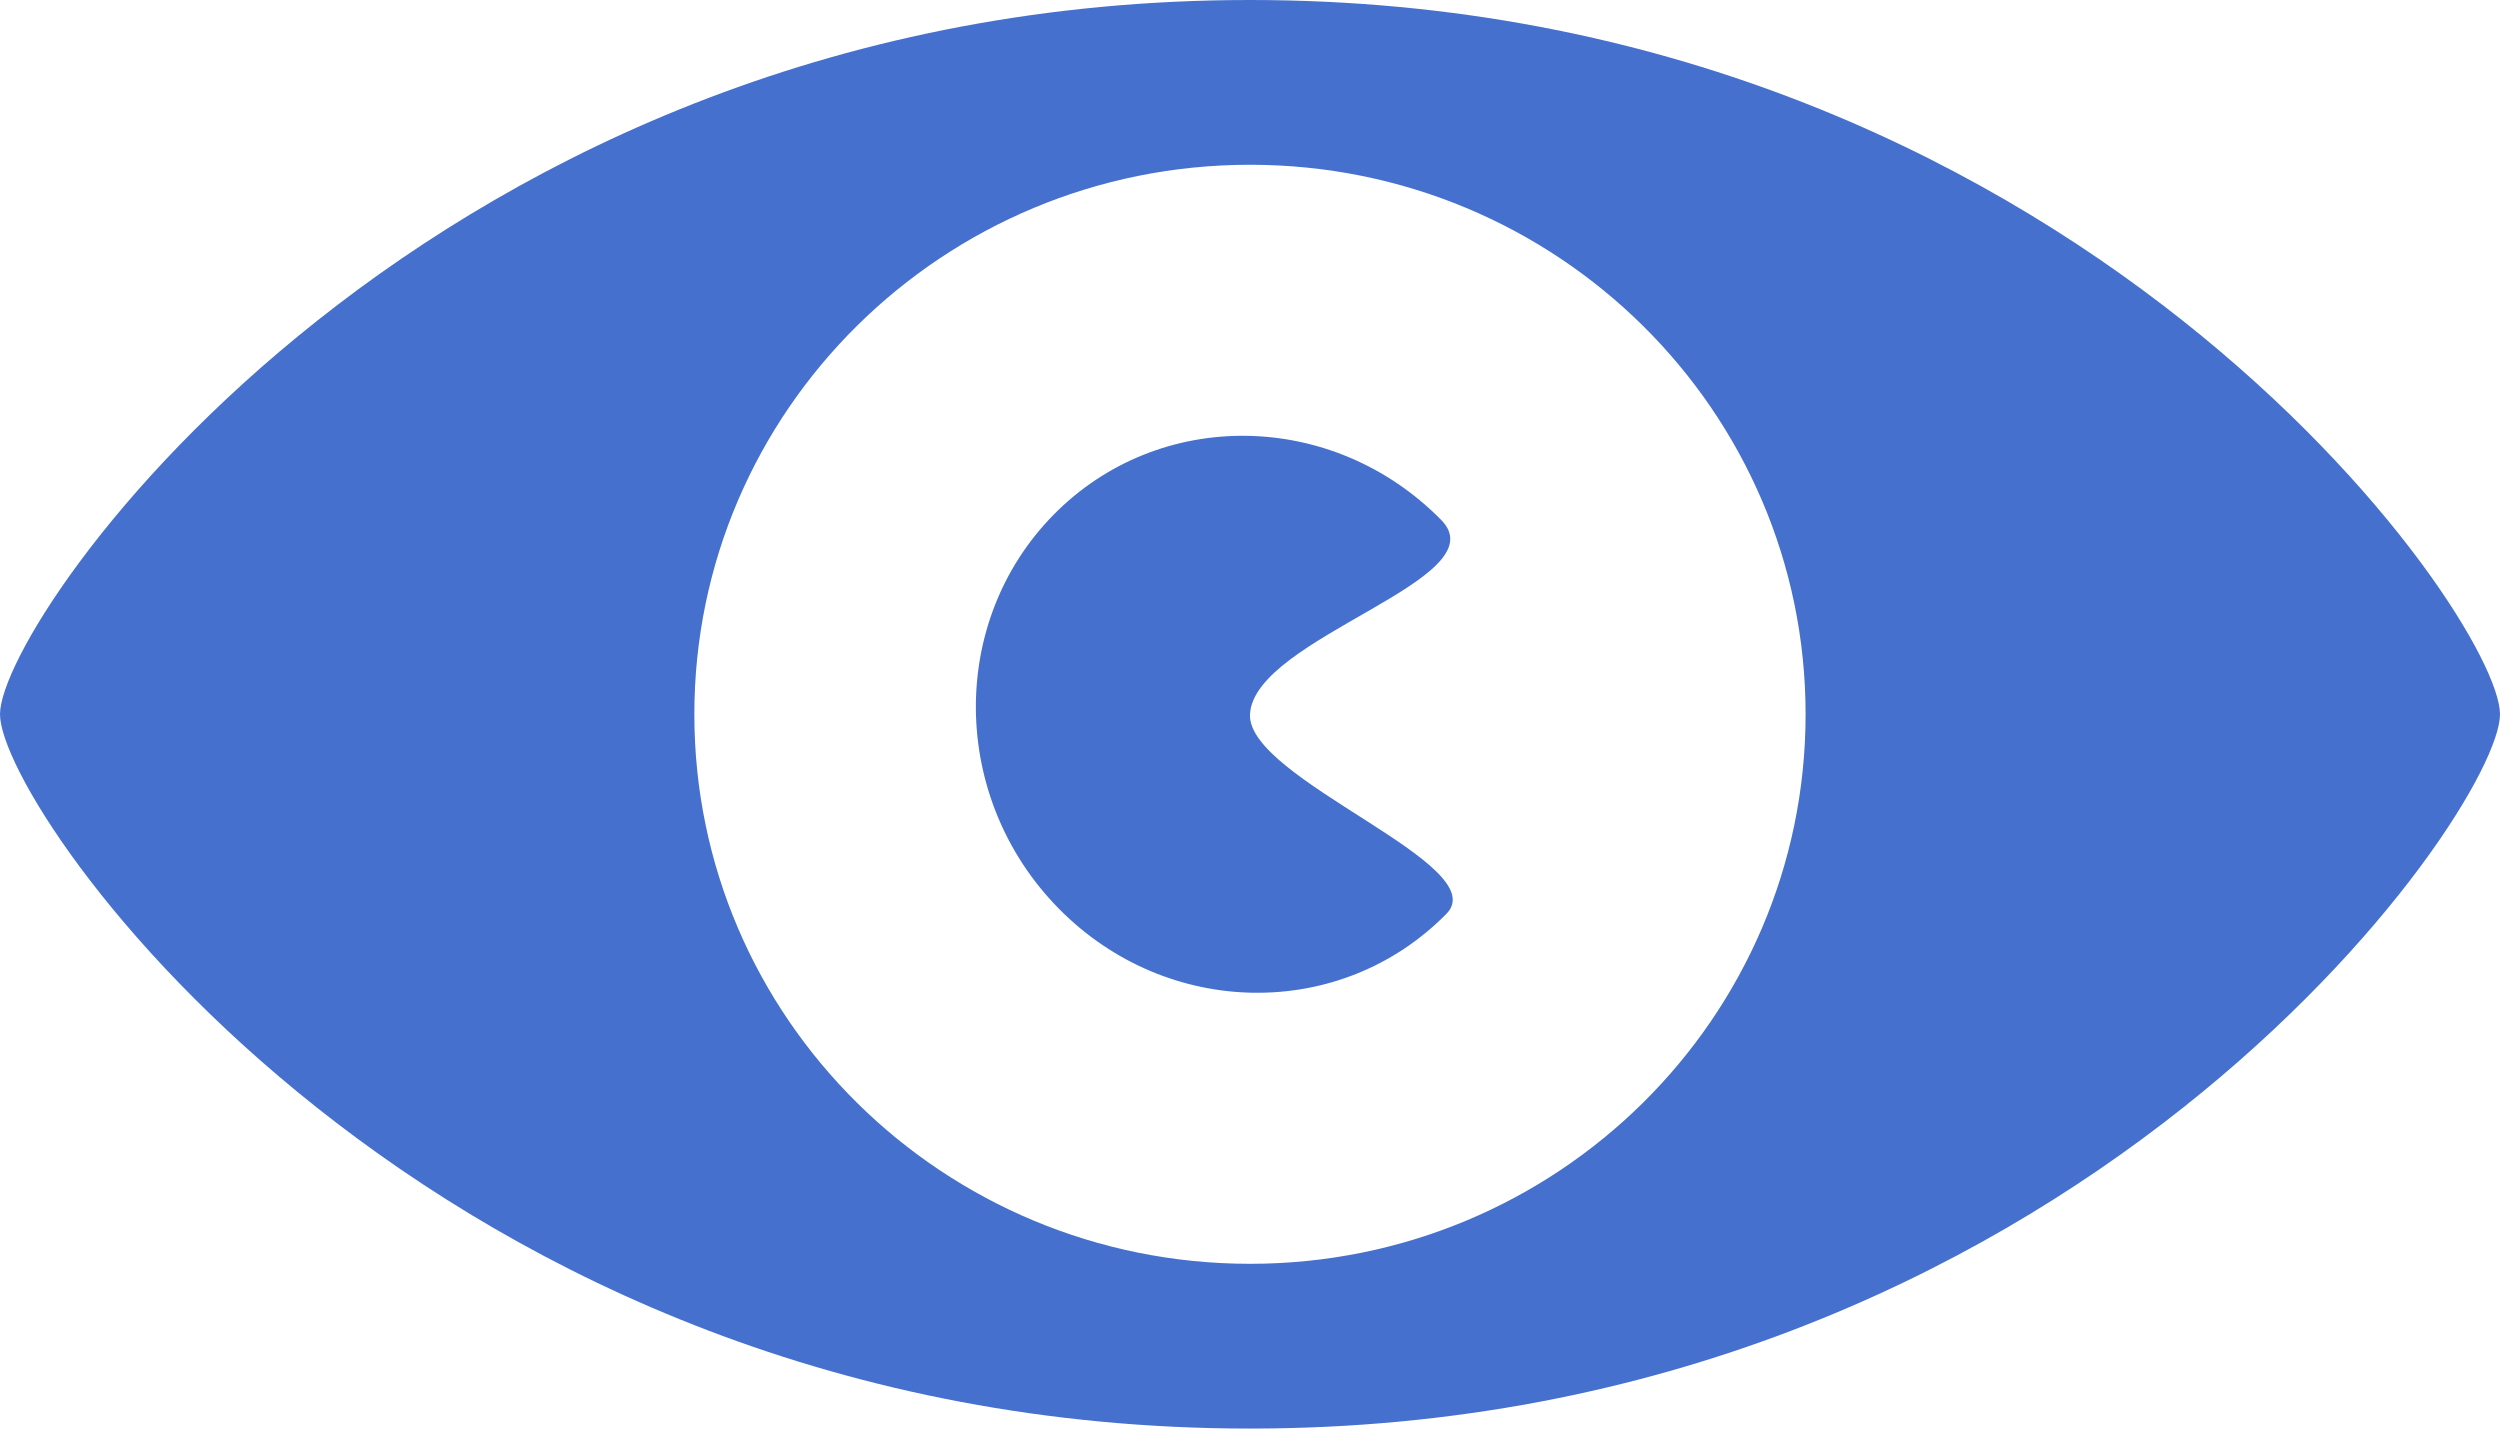 <svg  xmlns="http://www.w3.org/2000/svg" fill="rgb(69, 112, 206)" viewBox="0 0 42 24"><path d="M21 0c13.776 0 21 10.357 21 12s-7.224 12-21 12-21-10.357-21-12 7.224-12 21-12zm0 21.232c5.156 0 9.334-4.133 9.334-9.232s-4.179-9.232-9.334-9.232c-5.155 0-9.335 4.133-9.335 9.232s4.179 9.232 9.335 9.232zm0-9.232c-.053 1.096 4.116 2.523 3.3 3.352-1.774 1.803-4.691 1.763-6.513-.088s-1.861-4.813-.087-6.616 4.691-1.763 6.513.088c.984 1-3.15 1.973-3.213 3.264z"></path></svg>